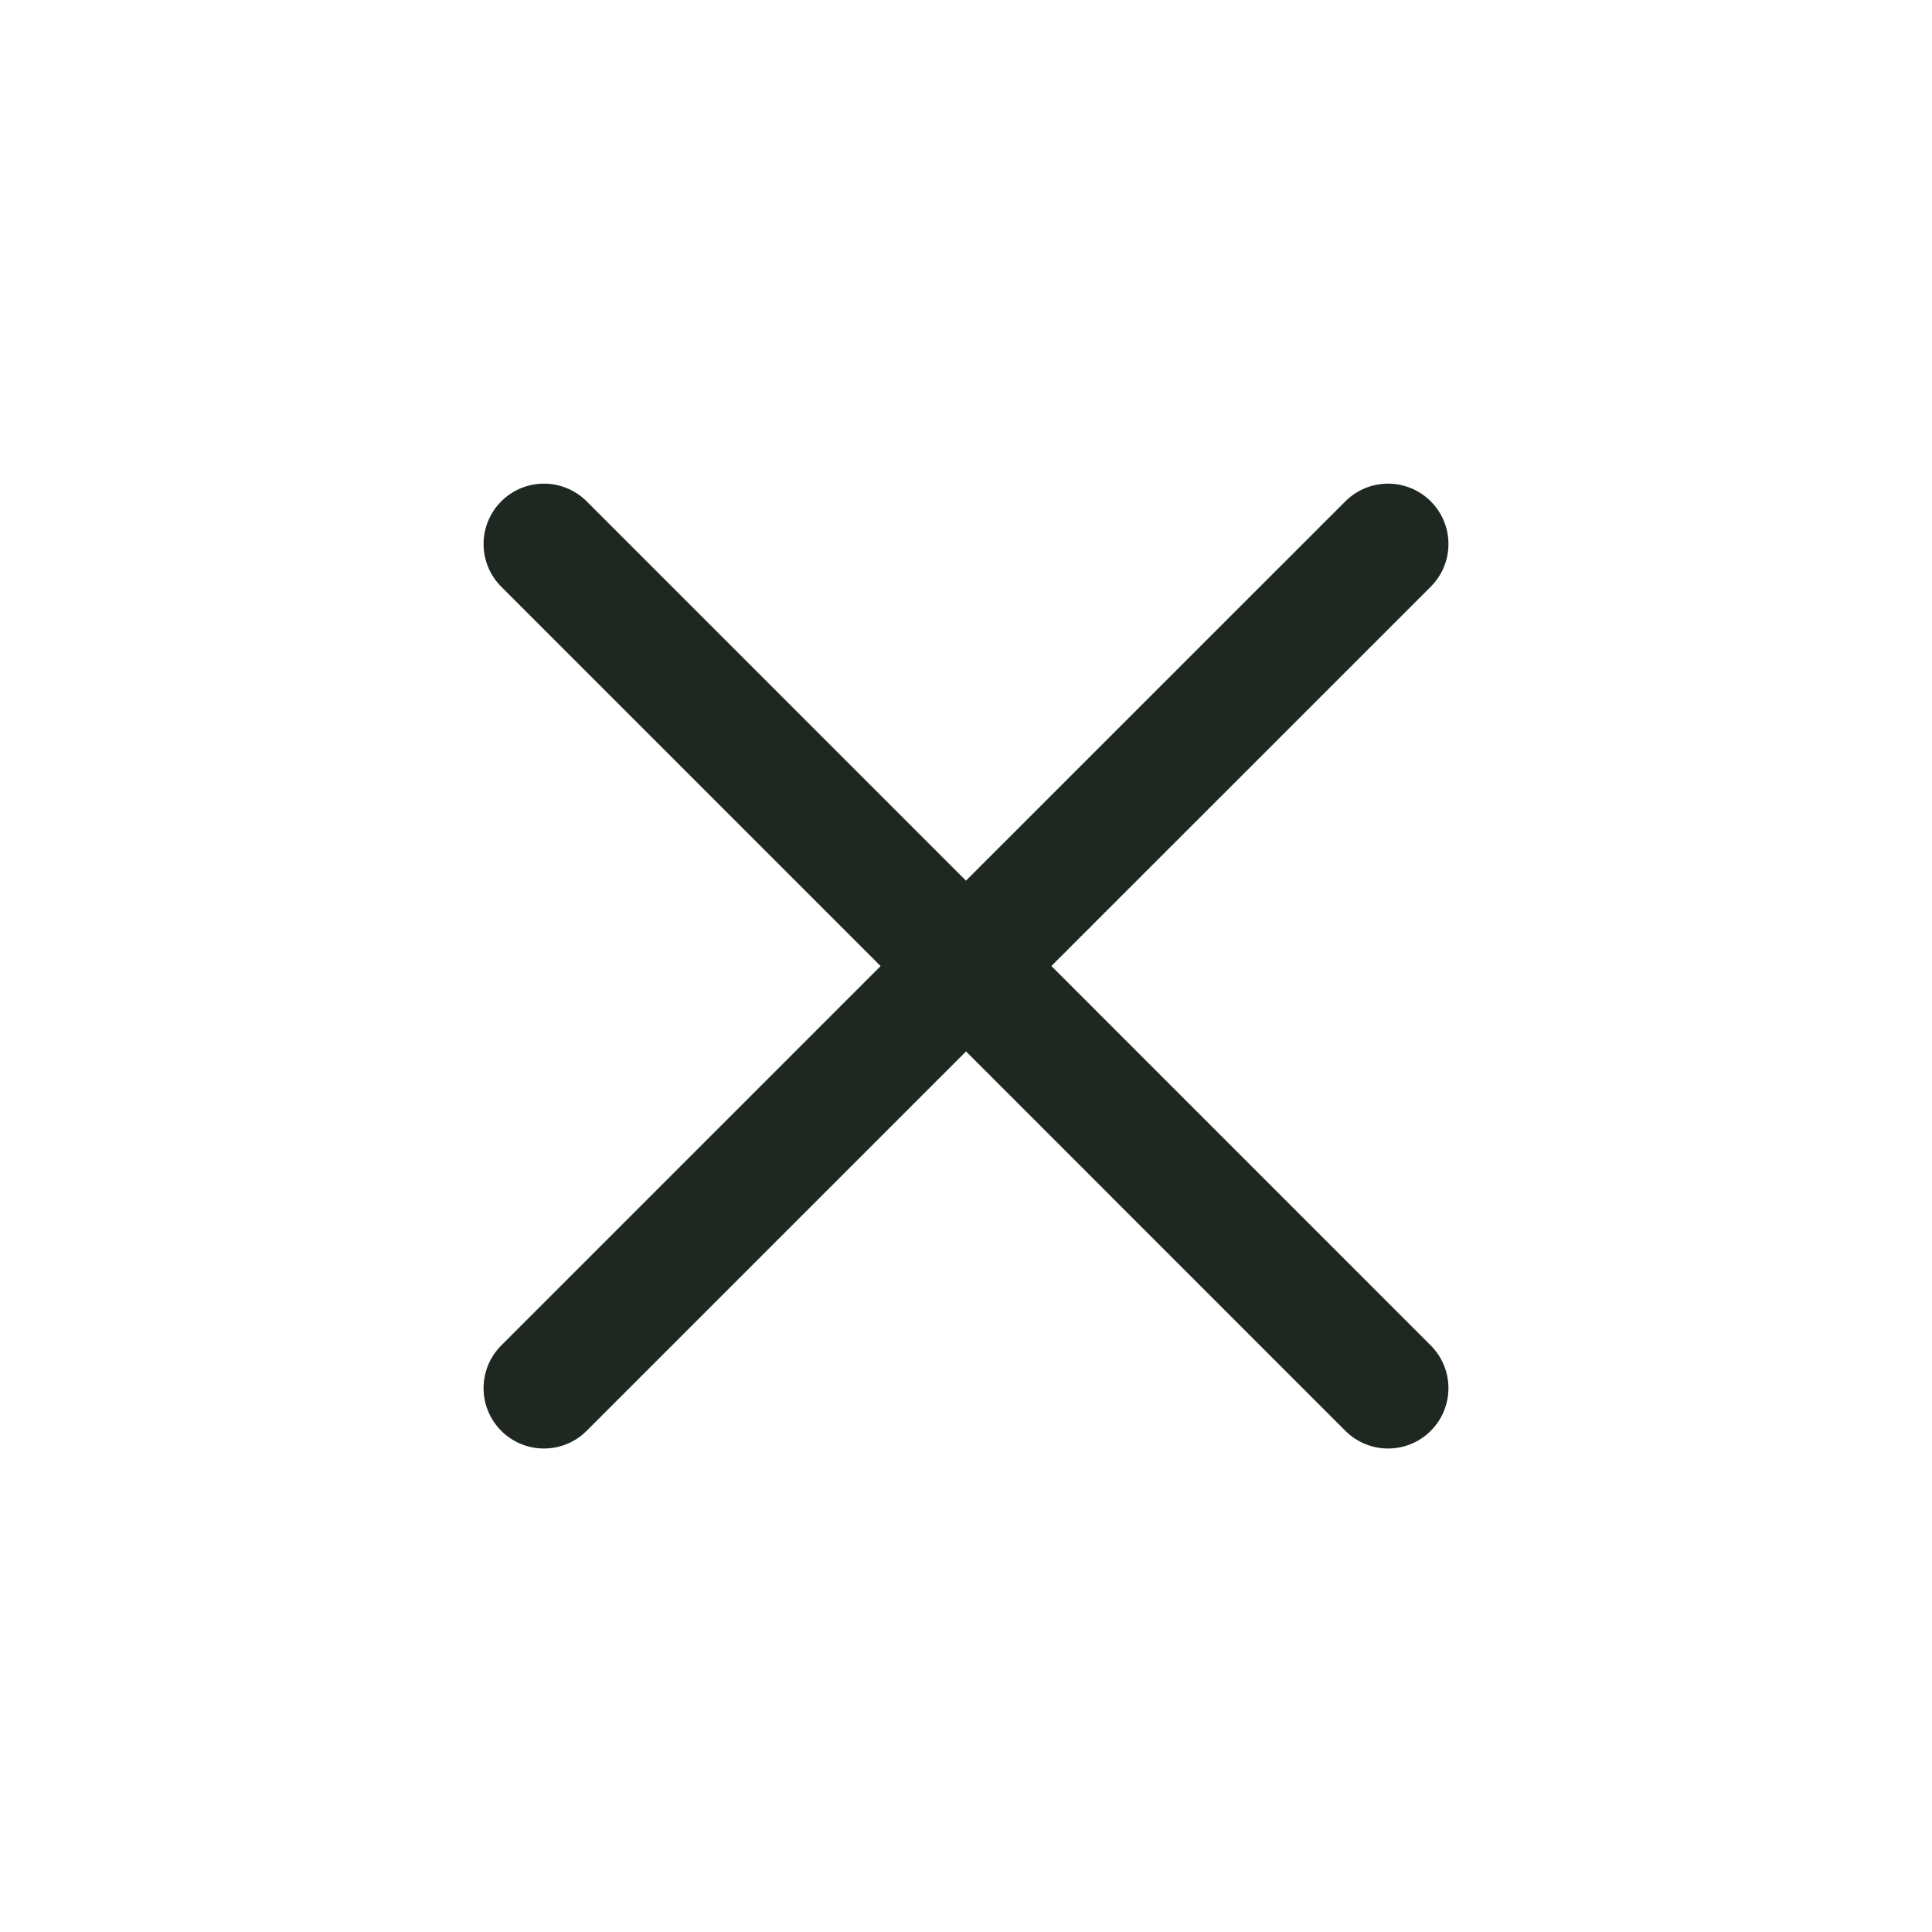 <svg width="24" height="24" viewBox="0 0 24 24" fill="none" xmlns="http://www.w3.org/2000/svg">
    <path
        d="M12 12.001L6.757 17.244M6.757 6.758L12 12.001L6.757 6.758ZM17.243 17.244L12 12L17.243 17.244ZM12 12L17.243 6.758L12 12Z"
        stroke="#1F2721" stroke-width="1.5" stroke-linecap="round" stroke-linejoin="round" />
</svg>